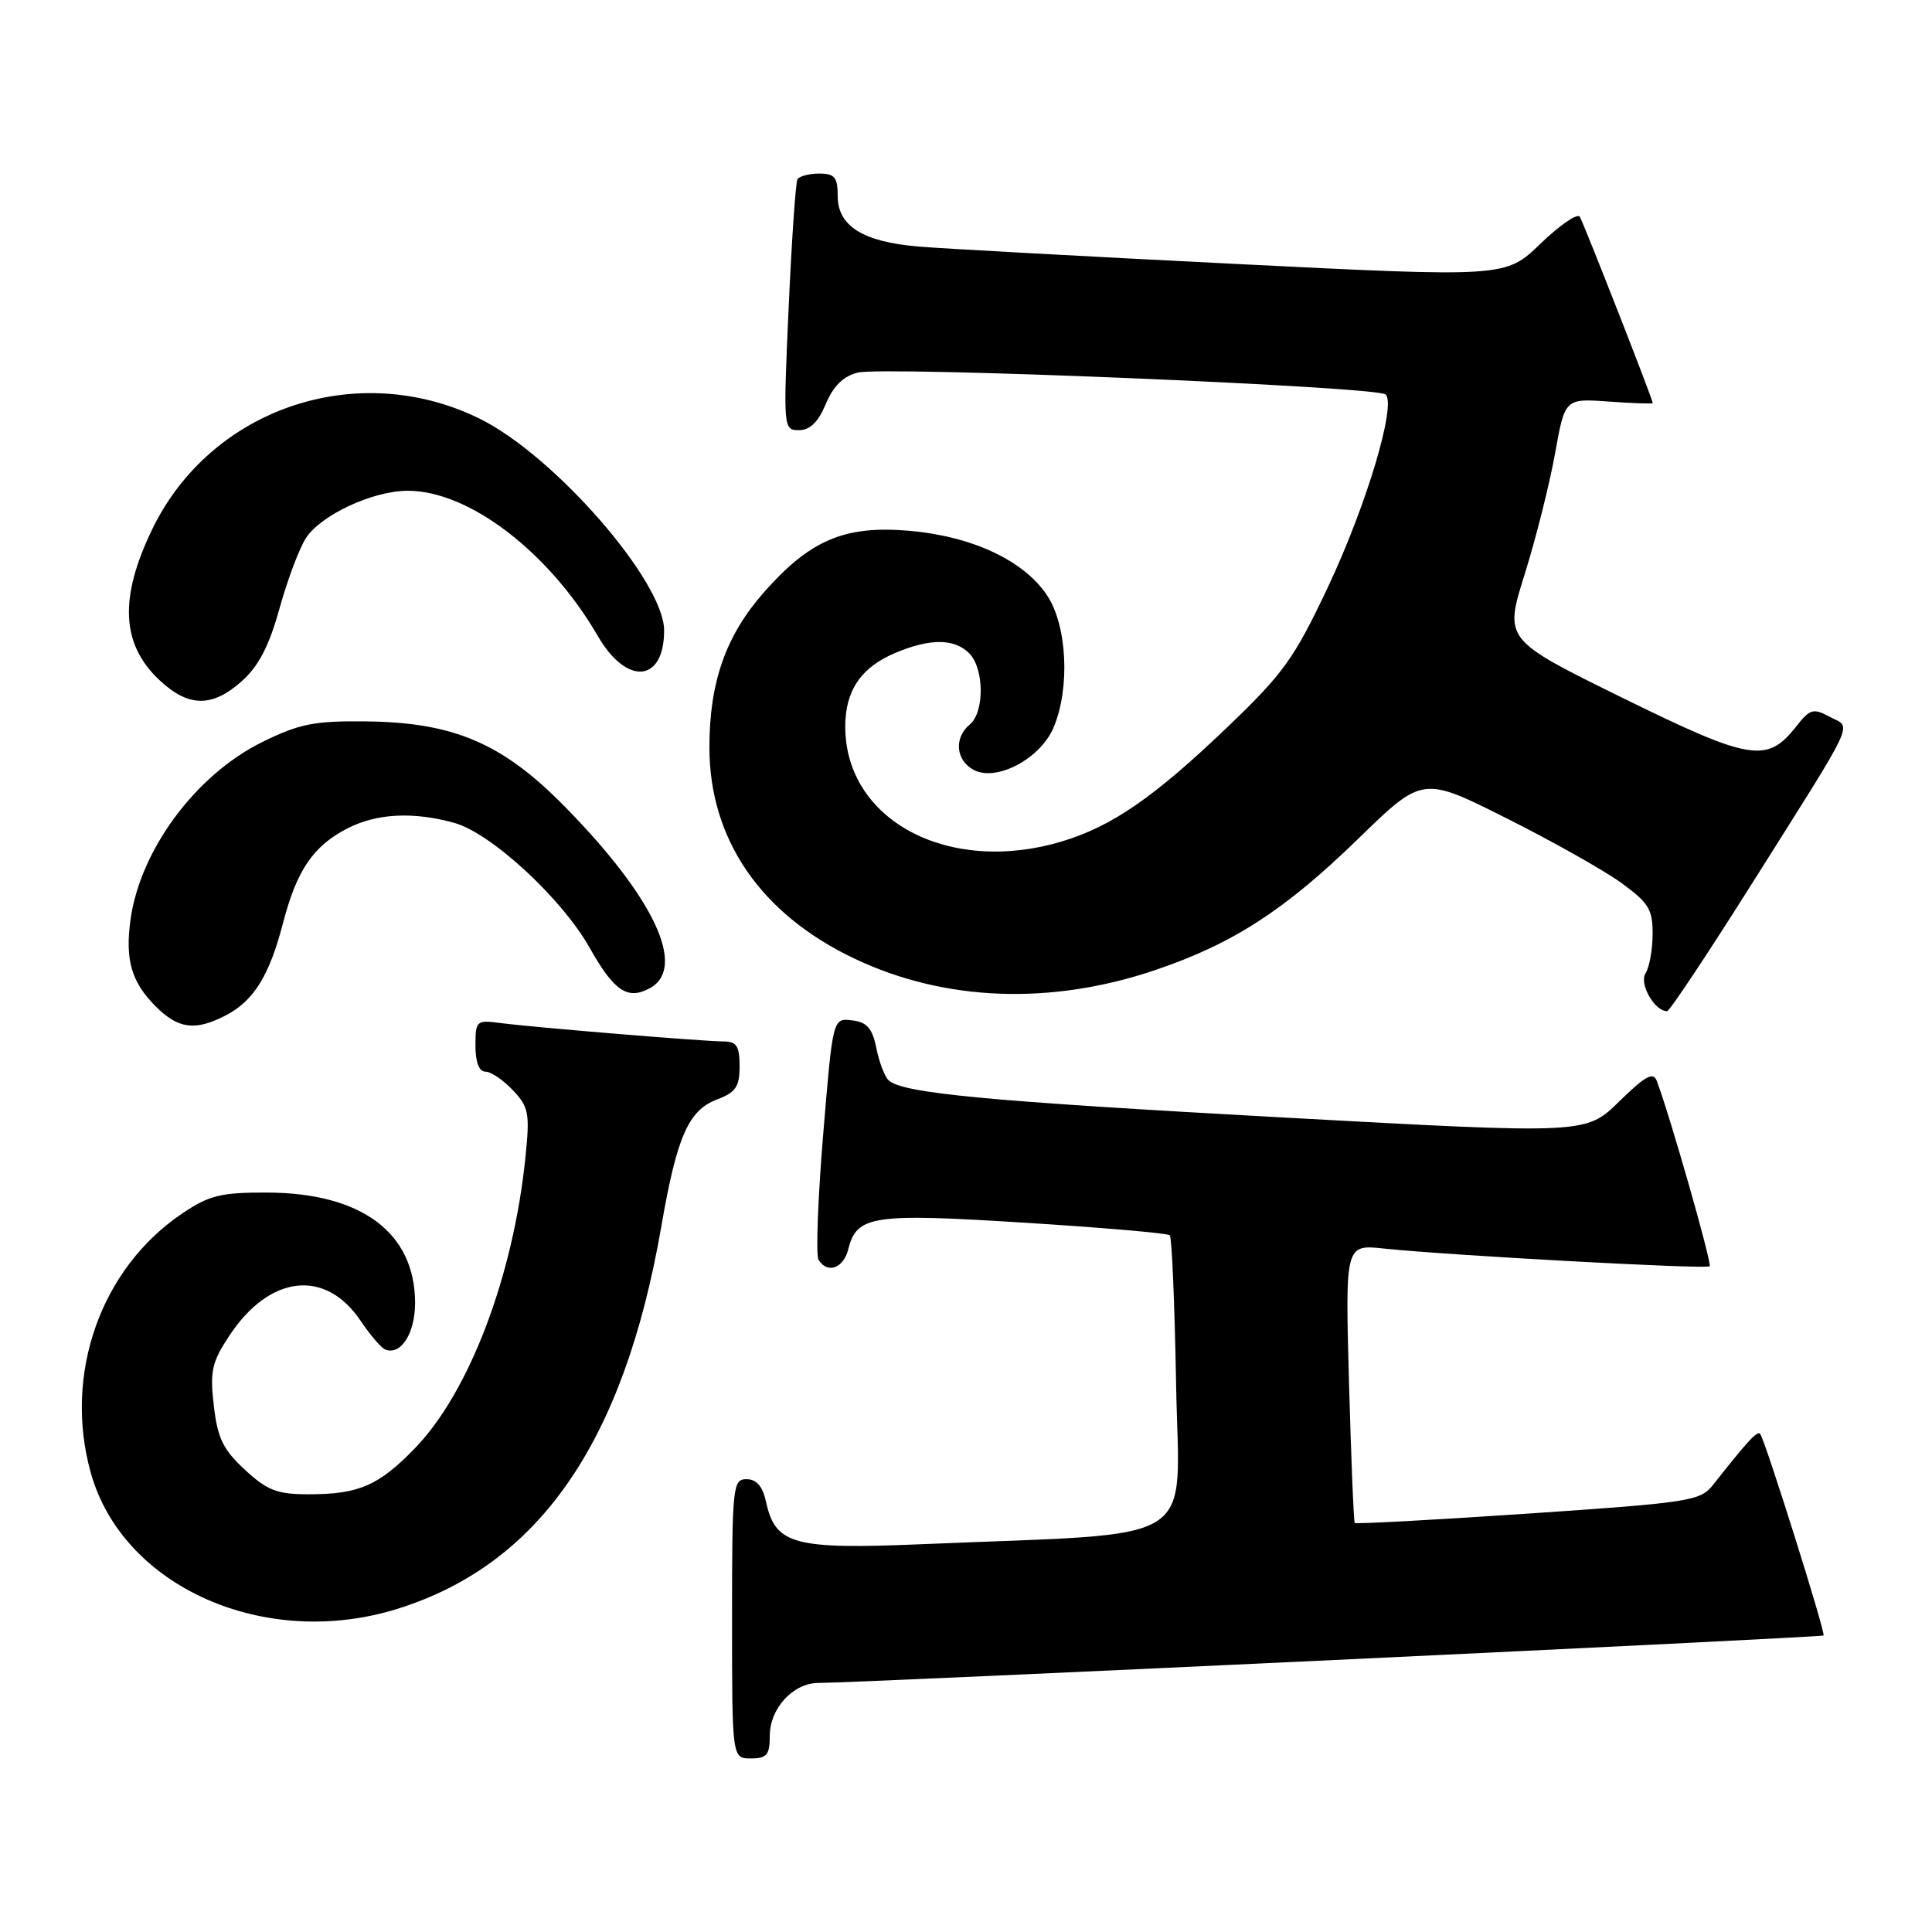 <?xml version="1.0" encoding="UTF-8" standalone="no"?>
<!DOCTYPE svg PUBLIC "-//W3C//DTD SVG 1.1//EN" "http://www.w3.org/Graphics/SVG/1.1/DTD/svg11.dtd" >
<svg xmlns="http://www.w3.org/2000/svg" xmlns:xlink="http://www.w3.org/1999/xlink" version="1.1" viewBox="0 0 256 256">
 <g >
 <path fill="currentColor"
d=" M 102.00 230.00 C 102.00 226.37 105.10 223.00 108.44 223.00 C 113.78 223.00 241.36 216.97 241.63 216.71 C 241.93 216.40 233.89 190.82 233.23 190.00 C 232.86 189.54 231.64 190.86 226.98 196.76 C 225.30 198.89 223.94 199.10 202.48 200.56 C 189.99 201.40 179.65 201.96 179.51 201.80 C 179.37 201.63 179.03 193.26 178.75 183.19 C 178.25 164.89 178.25 164.89 183.38 165.44 C 191.77 166.33 226.13 168.21 226.54 167.79 C 226.88 167.46 221.20 147.56 219.52 143.20 C 219.06 141.99 217.98 142.59 214.54 145.96 C 210.15 150.27 210.15 150.27 170.33 148.09 C 130.57 145.91 119.46 144.86 117.71 143.11 C 117.20 142.60 116.48 140.68 116.11 138.84 C 115.58 136.23 114.87 135.43 112.89 135.20 C 110.35 134.90 110.35 134.90 109.07 150.38 C 108.37 158.89 108.09 166.34 108.46 166.93 C 109.63 168.83 111.77 168.07 112.40 165.53 C 113.53 161.05 115.58 160.74 135.83 162.02 C 146.10 162.66 154.72 163.41 155.00 163.68 C 155.28 163.94 155.65 172.85 155.84 183.46 C 156.22 205.22 159.70 203.03 122.27 204.61 C 105.17 205.33 102.75 204.68 101.51 199.03 C 101.05 196.94 100.25 196.00 98.92 196.00 C 97.10 196.00 97.00 196.92 97.00 214.50 C 97.00 233.00 97.00 233.00 99.50 233.00 C 101.61 233.00 102.00 232.53 102.00 230.00 Z  M 52.66 213.18 C 71.48 207.30 82.68 191.07 87.63 162.50 C 89.68 150.64 91.22 147.12 94.98 145.70 C 97.49 144.75 98.00 144.01 98.00 141.28 C 98.00 138.63 97.60 138.00 95.92 138.00 C 93.33 138.00 70.65 136.13 66.25 135.55 C 63.13 135.14 63.00 135.26 63.00 138.56 C 63.00 140.75 63.48 142.00 64.33 142.00 C 65.05 142.00 66.69 143.11 67.97 144.47 C 70.07 146.70 70.22 147.52 69.62 153.38 C 68.01 169.13 62.16 184.50 54.96 191.92 C 50.17 196.86 47.53 198.00 40.92 198.00 C 36.72 198.00 35.44 197.51 32.45 194.75 C 29.56 192.08 28.83 190.57 28.33 186.26 C 27.80 181.68 28.06 180.51 30.40 176.97 C 35.73 168.91 43.12 168.08 47.78 175.01 C 49.07 176.93 50.56 178.66 51.09 178.84 C 53.16 179.58 55.00 176.65 55.00 172.63 C 54.99 163.34 47.90 158.06 35.40 158.02 C 29.28 158.00 27.73 158.38 24.18 160.77 C 13.35 168.04 8.39 182.06 12.02 195.12 C 16.23 210.28 35.09 218.66 52.66 213.18 Z  M 29.90 134.55 C 33.62 132.63 35.70 129.27 37.51 122.28 C 39.32 115.30 41.52 112.07 46.07 109.75 C 49.95 107.77 54.77 107.53 60.21 109.04 C 65.08 110.40 74.44 119.03 78.14 125.60 C 81.37 131.33 83.15 132.53 86.07 130.96 C 91.09 128.28 86.69 118.91 74.72 106.76 C 66.55 98.47 60.08 95.71 48.50 95.59 C 41.65 95.51 39.68 95.90 34.78 98.31 C 25.94 102.65 18.52 112.67 17.28 121.96 C 16.57 127.22 17.44 130.16 20.62 133.34 C 23.62 136.35 25.86 136.64 29.90 134.55 Z  M 232.00 117.31 C 246.27 94.67 245.39 96.55 242.47 94.99 C 240.27 93.81 239.84 93.93 238.03 96.23 C 234.14 101.18 232.01 100.83 214.95 92.45 C 199.31 84.75 199.31 84.75 202.03 76.08 C 203.52 71.32 205.33 64.12 206.05 60.10 C 207.36 52.79 207.36 52.79 213.18 53.21 C 216.38 53.44 219.00 53.53 219.00 53.41 C 219.00 52.93 209.85 29.57 209.33 28.72 C 209.02 28.22 206.68 29.82 204.13 32.28 C 199.50 36.76 199.50 36.76 163.50 34.96 C 143.70 33.97 124.90 32.94 121.71 32.67 C 114.35 32.05 111.00 29.96 111.00 25.98 C 111.00 23.49 110.60 23.00 108.56 23.00 C 107.22 23.00 105.92 23.34 105.67 23.75 C 105.43 24.16 104.90 31.81 104.50 40.75 C 103.78 56.82 103.80 57.00 105.87 57.00 C 107.32 57.00 108.42 55.93 109.42 53.54 C 110.41 51.16 111.74 49.85 113.66 49.37 C 117.12 48.50 182.55 51.22 183.61 52.27 C 185.03 53.70 181.05 66.99 175.99 77.72 C 171.51 87.22 170.08 89.22 162.73 96.26 C 152.91 105.67 147.31 109.53 140.61 111.52 C 125.65 115.97 112.00 108.69 112.00 96.27 C 112.00 91.49 114.11 88.40 118.69 86.49 C 123.27 84.57 126.46 84.60 128.43 86.57 C 130.42 88.57 130.47 94.37 128.50 96.00 C 126.38 97.76 126.64 100.74 129.01 102.01 C 132.04 103.63 137.89 100.52 139.62 96.36 C 141.81 91.13 141.40 82.89 138.75 78.90 C 135.66 74.24 128.77 71.03 120.33 70.32 C 111.87 69.62 107.31 71.57 101.20 78.51 C 96.17 84.23 94.00 90.40 94.00 99.02 C 94.00 111.24 100.82 121.16 113.28 127.05 C 125.21 132.70 139.24 133.22 153.07 128.54 C 163.34 125.07 170.25 120.60 179.94 111.17 C 188.50 102.84 188.50 102.84 199.57 108.40 C 205.66 111.45 212.52 115.32 214.82 116.98 C 218.45 119.62 219.00 120.50 218.98 123.76 C 218.98 125.82 218.55 128.16 218.04 128.98 C 217.16 130.36 219.27 134.03 220.90 133.98 C 221.23 133.98 226.22 126.47 232.00 117.31 Z  M 32.05 90.25 C 34.28 88.26 35.66 85.58 37.04 80.61 C 38.09 76.82 39.67 72.63 40.55 71.28 C 42.56 68.22 49.38 65.05 54.00 65.03 C 62.11 65.00 72.75 73.14 79.23 84.30 C 83.04 90.88 88.00 90.45 88.00 83.54 C 88.00 77.03 73.41 60.30 63.50 55.45 C 47.30 47.52 27.90 54.11 20.15 70.17 C 15.76 79.28 16.07 85.39 21.16 90.15 C 25.00 93.73 28.12 93.76 32.05 90.25 Z "/>
</g>
</svg>